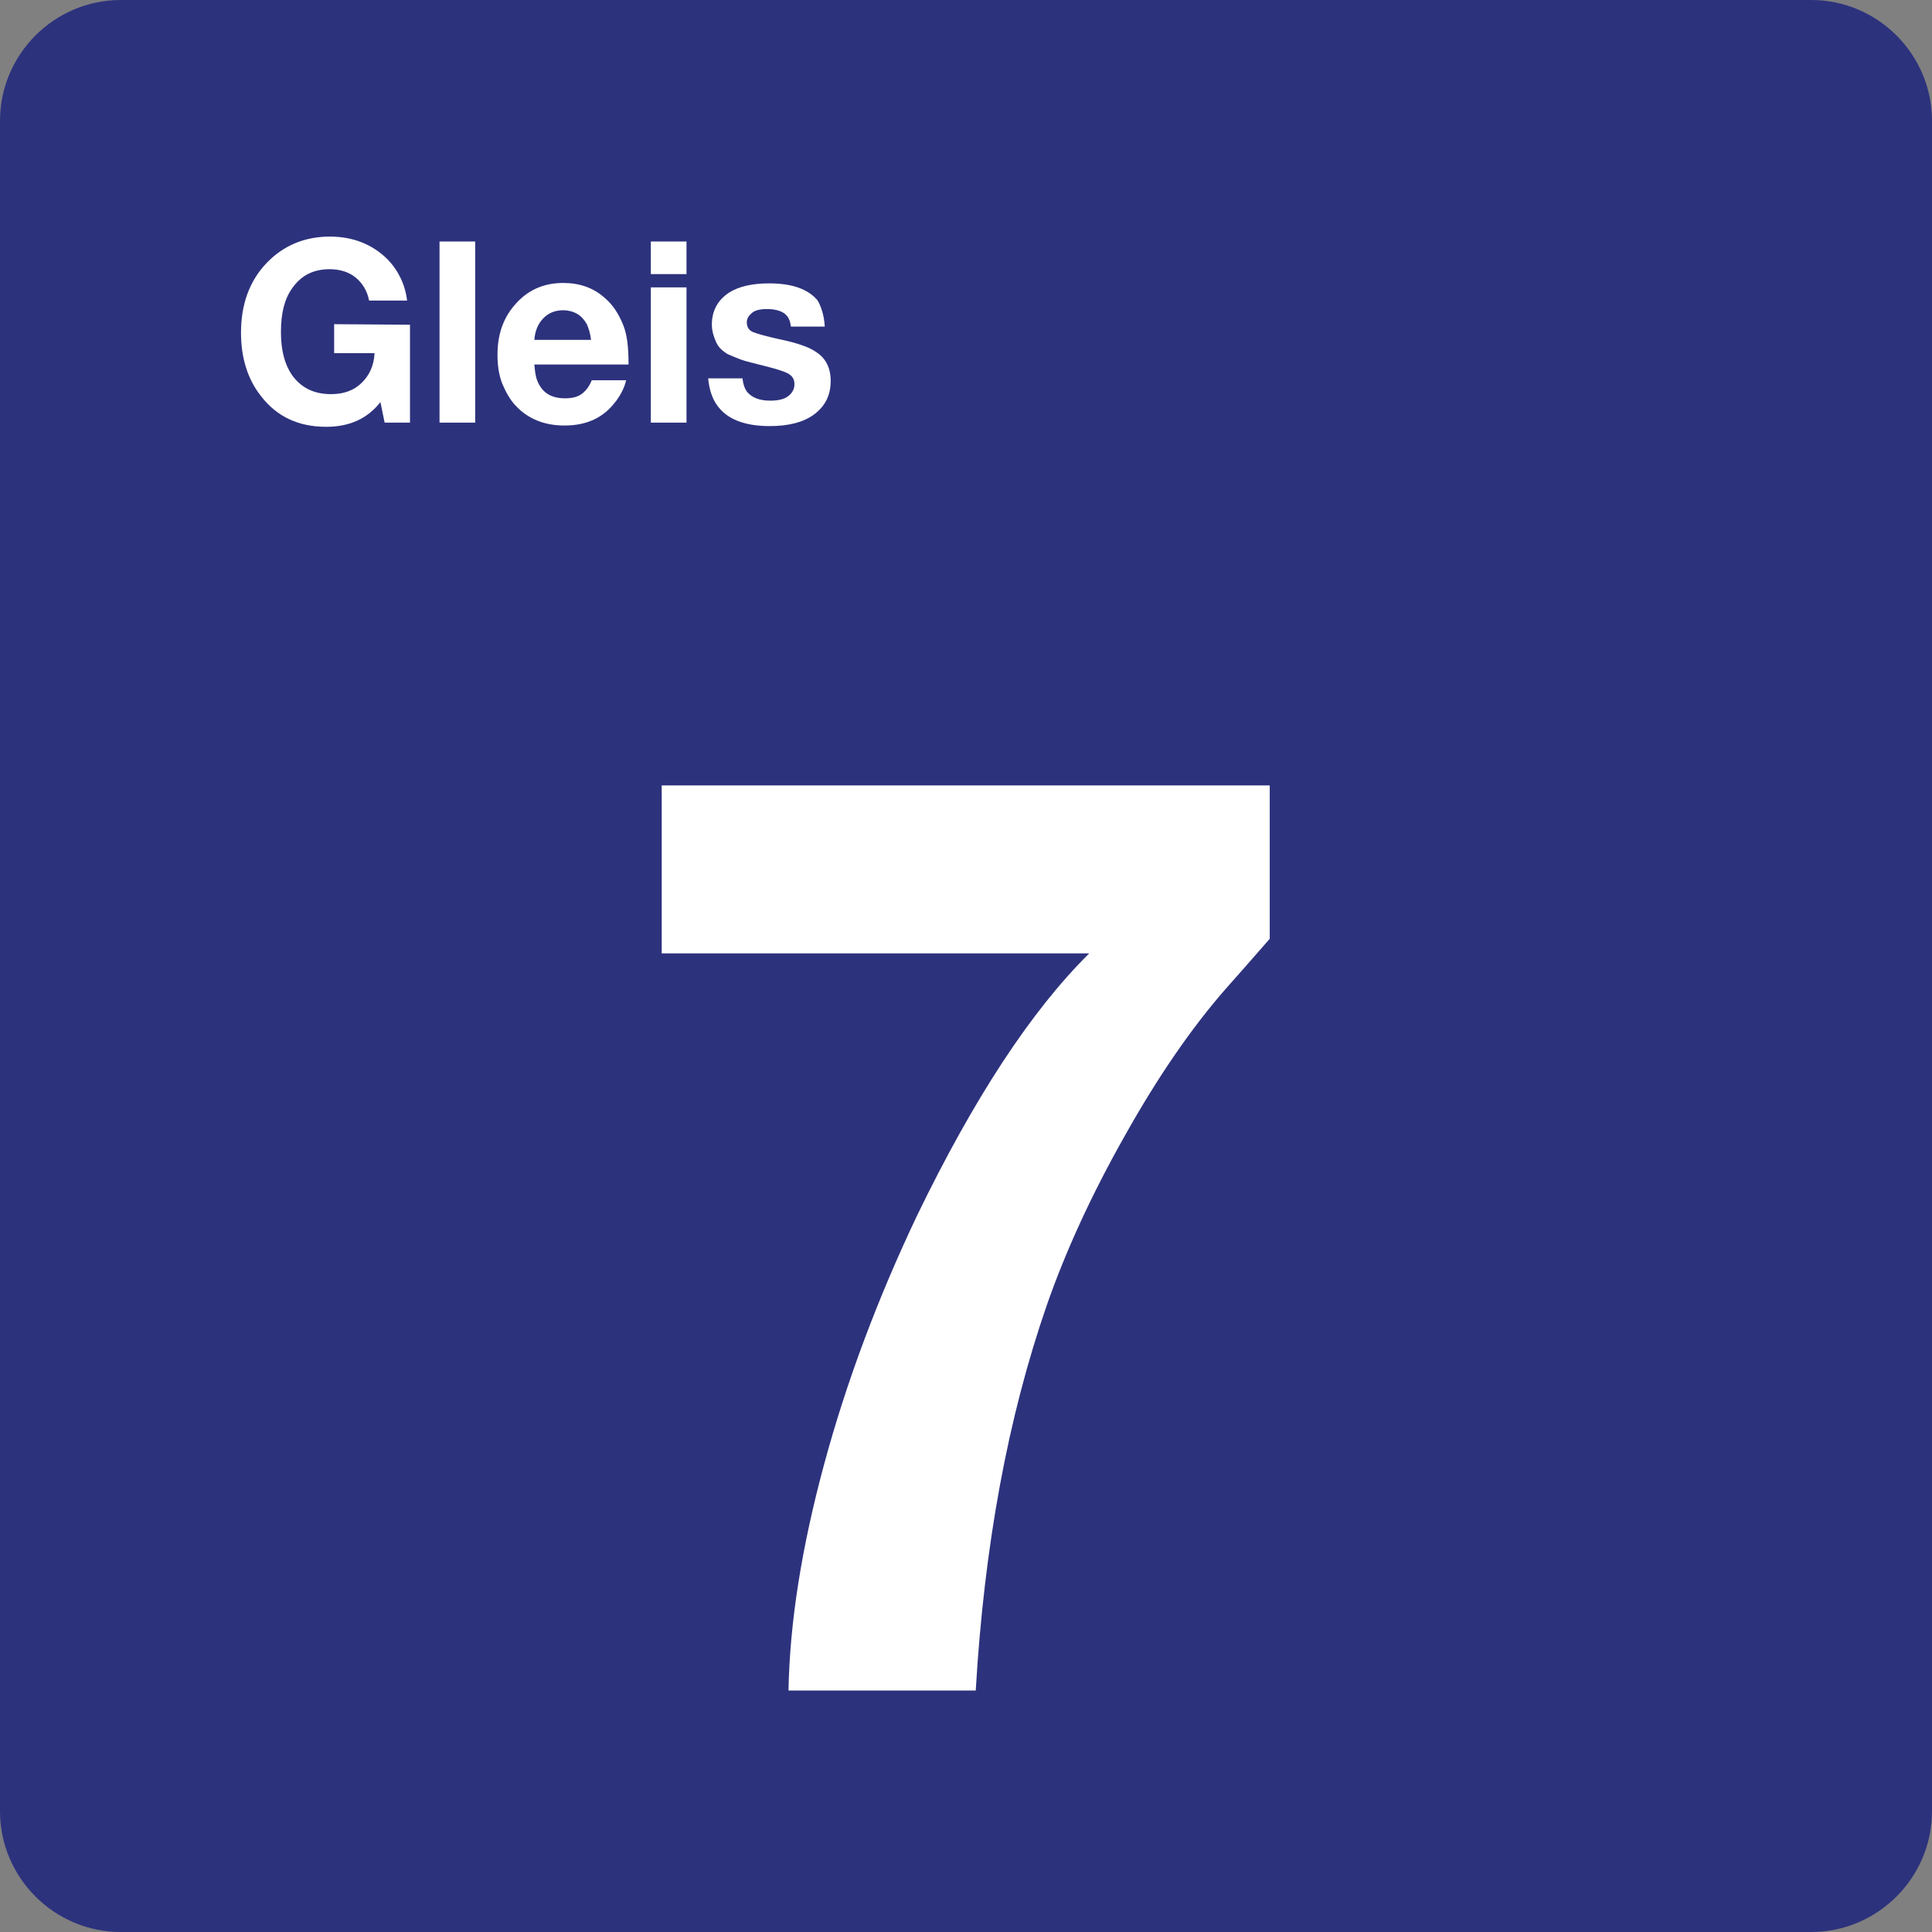<svg width="24" height="24" viewBox="0,0,24,24" xmlns="http://www.w3.org/2000/svg"><rect x="0" y="0" width="24" height="24" fill="#808080" stroke="none"/><path fill-rule="evenodd" clip-rule="evenodd" d="m22.5,0h-21C.675,0,0,.675,0,1.5v21c0,.825.675,1.5,1.5,1.5h21c.825,0,1.5-.675,1.5-1.5v-21c0-.825-.675-1.5-1.5-1.5z" fill="#2d327d"/><path fill-rule="evenodd" clip-rule="evenodd" d="m15.773,9.757v1.905c-.06.067-.24.277-.547.622-.42.48-.84,1.087-1.252,1.823-.412.728-.735,1.433-.968,2.1-.487,1.403-.78,3-.885,4.793H9.795c.015-.848.165-1.785.443-2.812.278-1.028.667-2.063,1.155-3.09.705-1.455,1.417-2.542,2.138-3.255H8.22V9.757h7.553z" fill="#fff"/><path fill-rule="evenodd" clip-rule="evenodd" d="m5.093,4.035v1.215h-.315l-.052-.255c-.165.21-.39.307-.675.307-.345,0-.615-.128-.81-.383-.165-.21-.247-.472-.247-.787,0-.352.105-.645.323-.87.203-.21.465-.323.78-.323.292,0,.532.098.72.285.135.142.217.315.24.51h-.472c-.022-.12-.083-.217-.165-.285s-.195-.105-.323-.105c-.203,0-.352.075-.465.233-.098.135-.142.315-.142.547,0,.225.045.398.135.532.113.158.27.24.487.24.158,0,.285-.045.383-.142s.15-.217.158-.367h-.502v-.36l.945.007z" fill="#fff"/><path fill-rule="evenodd" clip-rule="evenodd" d="m5.903,3v2.25h-.443V3h.443z" fill="#fff"/><path fill-rule="evenodd" clip-rule="evenodd" d="m7.65,4.987c.06-.083.105-.165.128-.263h-.427c-.03.075-.075.135-.128.172s-.12.052-.203.052c-.172,0-.285-.068-.345-.217-.022-.052-.03-.12-.037-.203h1.17c0-.203-.015-.367-.068-.495s-.12-.24-.225-.33c-.142-.128-.315-.188-.517-.188-.247,0-.45.09-.608.278-.142.165-.21.368-.21.615,0,.12.015.247.06.36.045.105.098.203.172.278.15.158.352.24.6.24.278,0,.487-.098.637-.3zm-.308-.765c0.0.002.001.005.001.007v-.007h-.001zm0,0c-.008-.079-.03-.144-.052-.195-.03-.052-.068-.098-.12-.128s-.113-.045-.172-.045c-.098,0-.18.03-.247.098s-.105.158-.113.27h.704z" fill="#fff"/><path fill-rule="evenodd" clip-rule="evenodd" d="m8.528,3.405V3h-.443v.405h.443zm0,1.845V3.57h-.443v1.68h.443z" fill="#fff"/><path fill-rule="evenodd" clip-rule="evenodd" d="m10.245,4.057h-.42c-.007-.06-.022-.098-.045-.128-.045-.06-.135-.09-.255-.09-.083,0-.142.015-.18.045s-.068.068-.068.12.022.098.075.12.158.052.33.09c.217.045.375.098.465.165.113.075.172.195.172.352,0,.18-.068.315-.21.42-.135.098-.322.142-.547.142-.278,0-.487-.068-.615-.21-.09-.098-.135-.225-.15-.383h.427c.007.075.03.135.06.172.06.068.15.105.285.105.09,0,.165-.015.217-.052s.083-.09.083-.15c0-.06-.022-.098-.068-.128s-.142-.06-.292-.098c-.142-.037-.247-.06-.307-.083s-.113-.045-.165-.068c-.06-.037-.113-.083-.142-.15s-.052-.135-.052-.217c0-.172.075-.307.217-.398.12-.075.285-.113.495-.113.278,0,.48.068.6.21.045.075.083.188.09.323z" fill="#fff"/></svg>